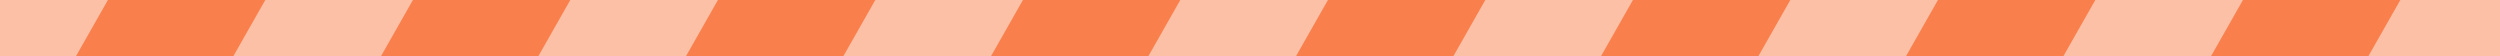 <svg width="890" height="20" viewBox="0 0 890 20" fill="none" xmlns="http://www.w3.org/2000/svg">
<rect x="0" y="0" width="890" height="20" fill="#333333" stroke="none"/>
<g clip-path="url(#clip0_2313_37655)">
<rect width="890" height="20" fill="#F9804C"/>
<rect opacity="0.5" width="45.688" height="136.854" rx="8" transform="matrix(0.882 0.472 -0.494 0.869 19.305 -58.836)" fill="white"/>
<rect opacity="0.5" width="45.688" height="136.854" rx="8" transform="matrix(0.882 0.472 -0.494 0.869 127.887 -58.836)" fill="white"/>
<rect opacity="0.5" width="45.688" height="136.854" rx="8" transform="matrix(0.882 0.472 -0.494 0.869 236.469 -58.836)" fill="white"/>
<rect opacity="0.5" width="45.688" height="136.854" rx="8" transform="matrix(0.882 0.472 -0.494 0.869 345.051 -58.836)" fill="white"/>
<rect opacity="0.5" width="45.688" height="136.854" rx="8" transform="matrix(0.882 0.472 -0.494 0.869 453.633 -58.836)" fill="white"/>
<rect opacity="0.5" width="45.688" height="136.854" rx="8" transform="matrix(0.882 0.472 -0.494 0.869 562.215 -58.836)" fill="white"/>
<rect opacity="0.5" width="45.688" height="136.854" rx="8" transform="matrix(0.882 0.472 -0.494 0.869 670.797 -58.836)" fill="white"/>
<rect opacity="0.5" width="45.688" height="136.854" rx="8" transform="matrix(0.882 0.472 -0.494 0.869 779.379 -58.836)" fill="white"/>
<rect opacity="0.5" width="45.688" height="136.854" rx="8" transform="matrix(0.882 0.472 -0.494 0.869 887.961 -58.836)" fill="white"/>
</g>
<defs>
<clipPath id="clip0_2313_37655">
<rect width="890" height="20" fill="white"/>
</clipPath>
</defs>
</svg>
